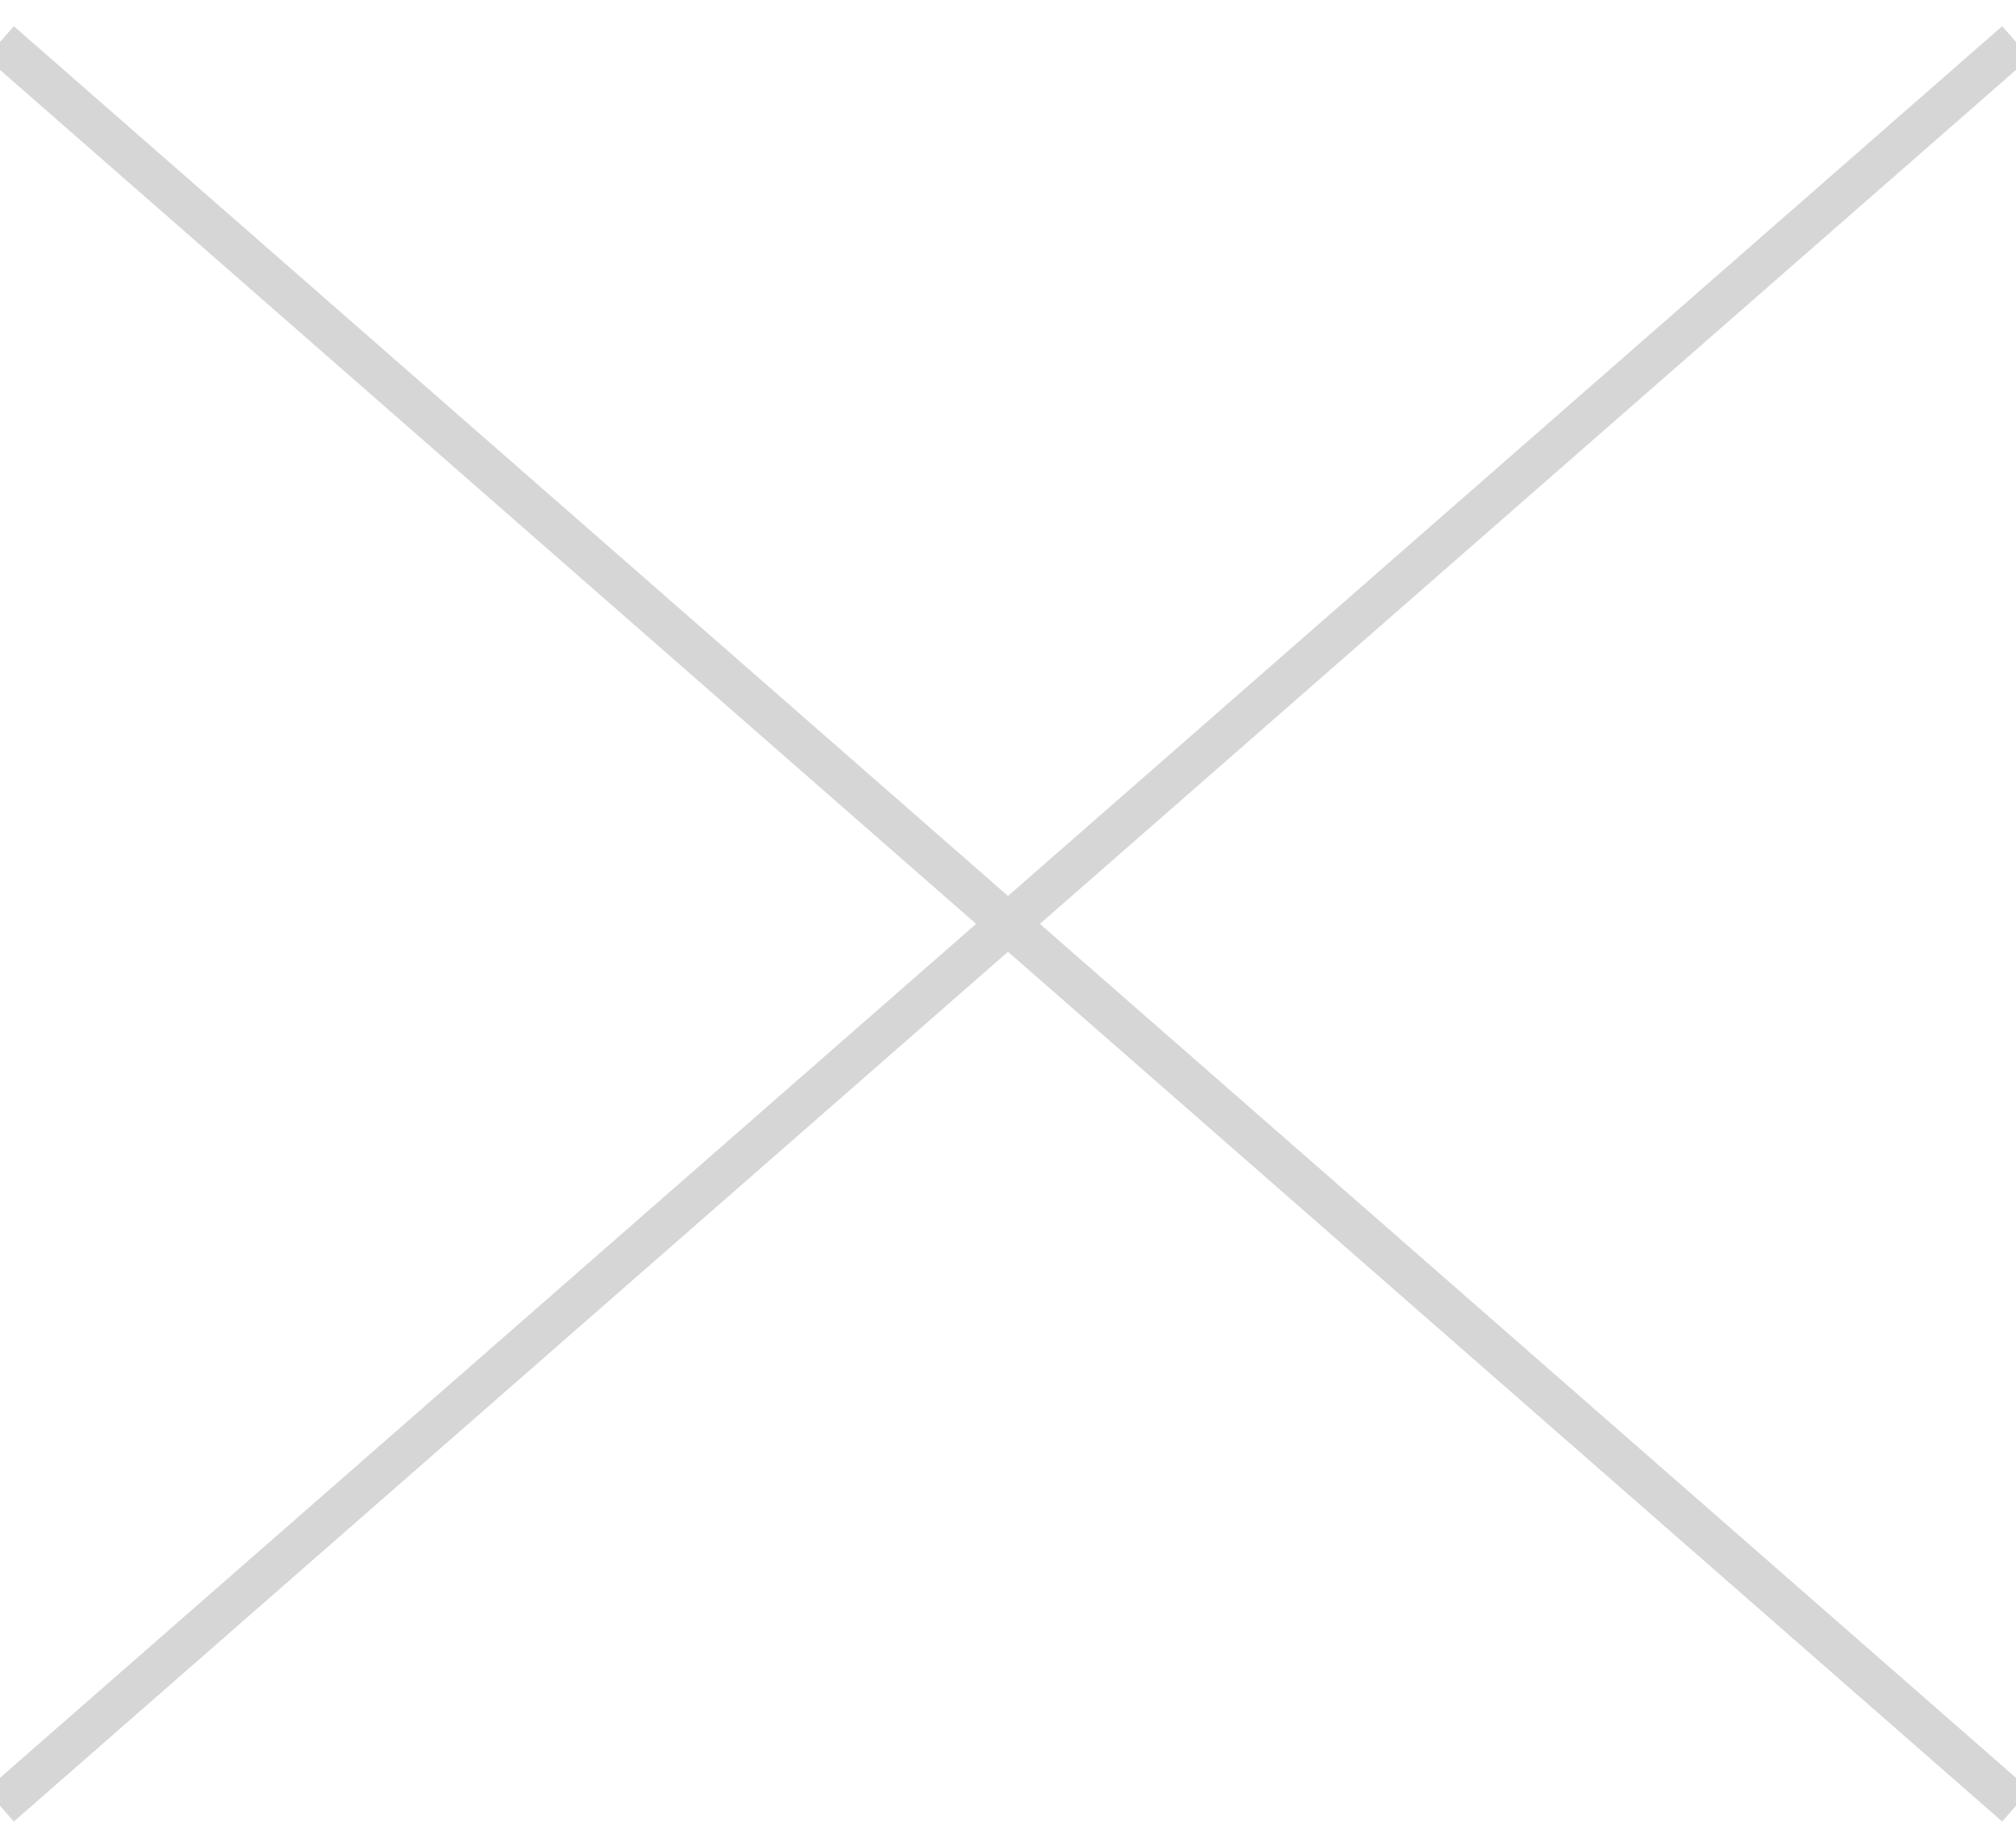 <?xml version="1.0" encoding="UTF-8" standalone="no"?>
<svg width="48px" height="44px" viewBox="0 0 48 44" version="1.1" xmlns="http://www.w3.org/2000/svg" xmlns:xlink="http://www.w3.org/1999/xlink">
    <!-- Generator: sketchtool 42 (36781) - http://www.bohemiancoding.com/sketch -->
    <title>E3512EE8-E3FC-4EDE-8A8F-861B4A37119C</title>
    <desc>Created with sketchtool.</desc>
    <defs></defs>
    <g id="Landing-Page" stroke="none" stroke-width="1" fill="none" fill-rule="evenodd">
        <g id="GraphQL-team" transform="translate(-692, -239)" stroke="#D6D6D6">
            <g id="Group-11" transform="translate(692, 240)">
                <path d="M0,42 L48,0" id="Path-3"></path>
                <path d="M0,42 L48,0" id="Path-3" transform="translate(24, 21) scale(-1, 1) translate(-24, -21) "></path>
            </g>
        </g>
    </g>
</svg>
